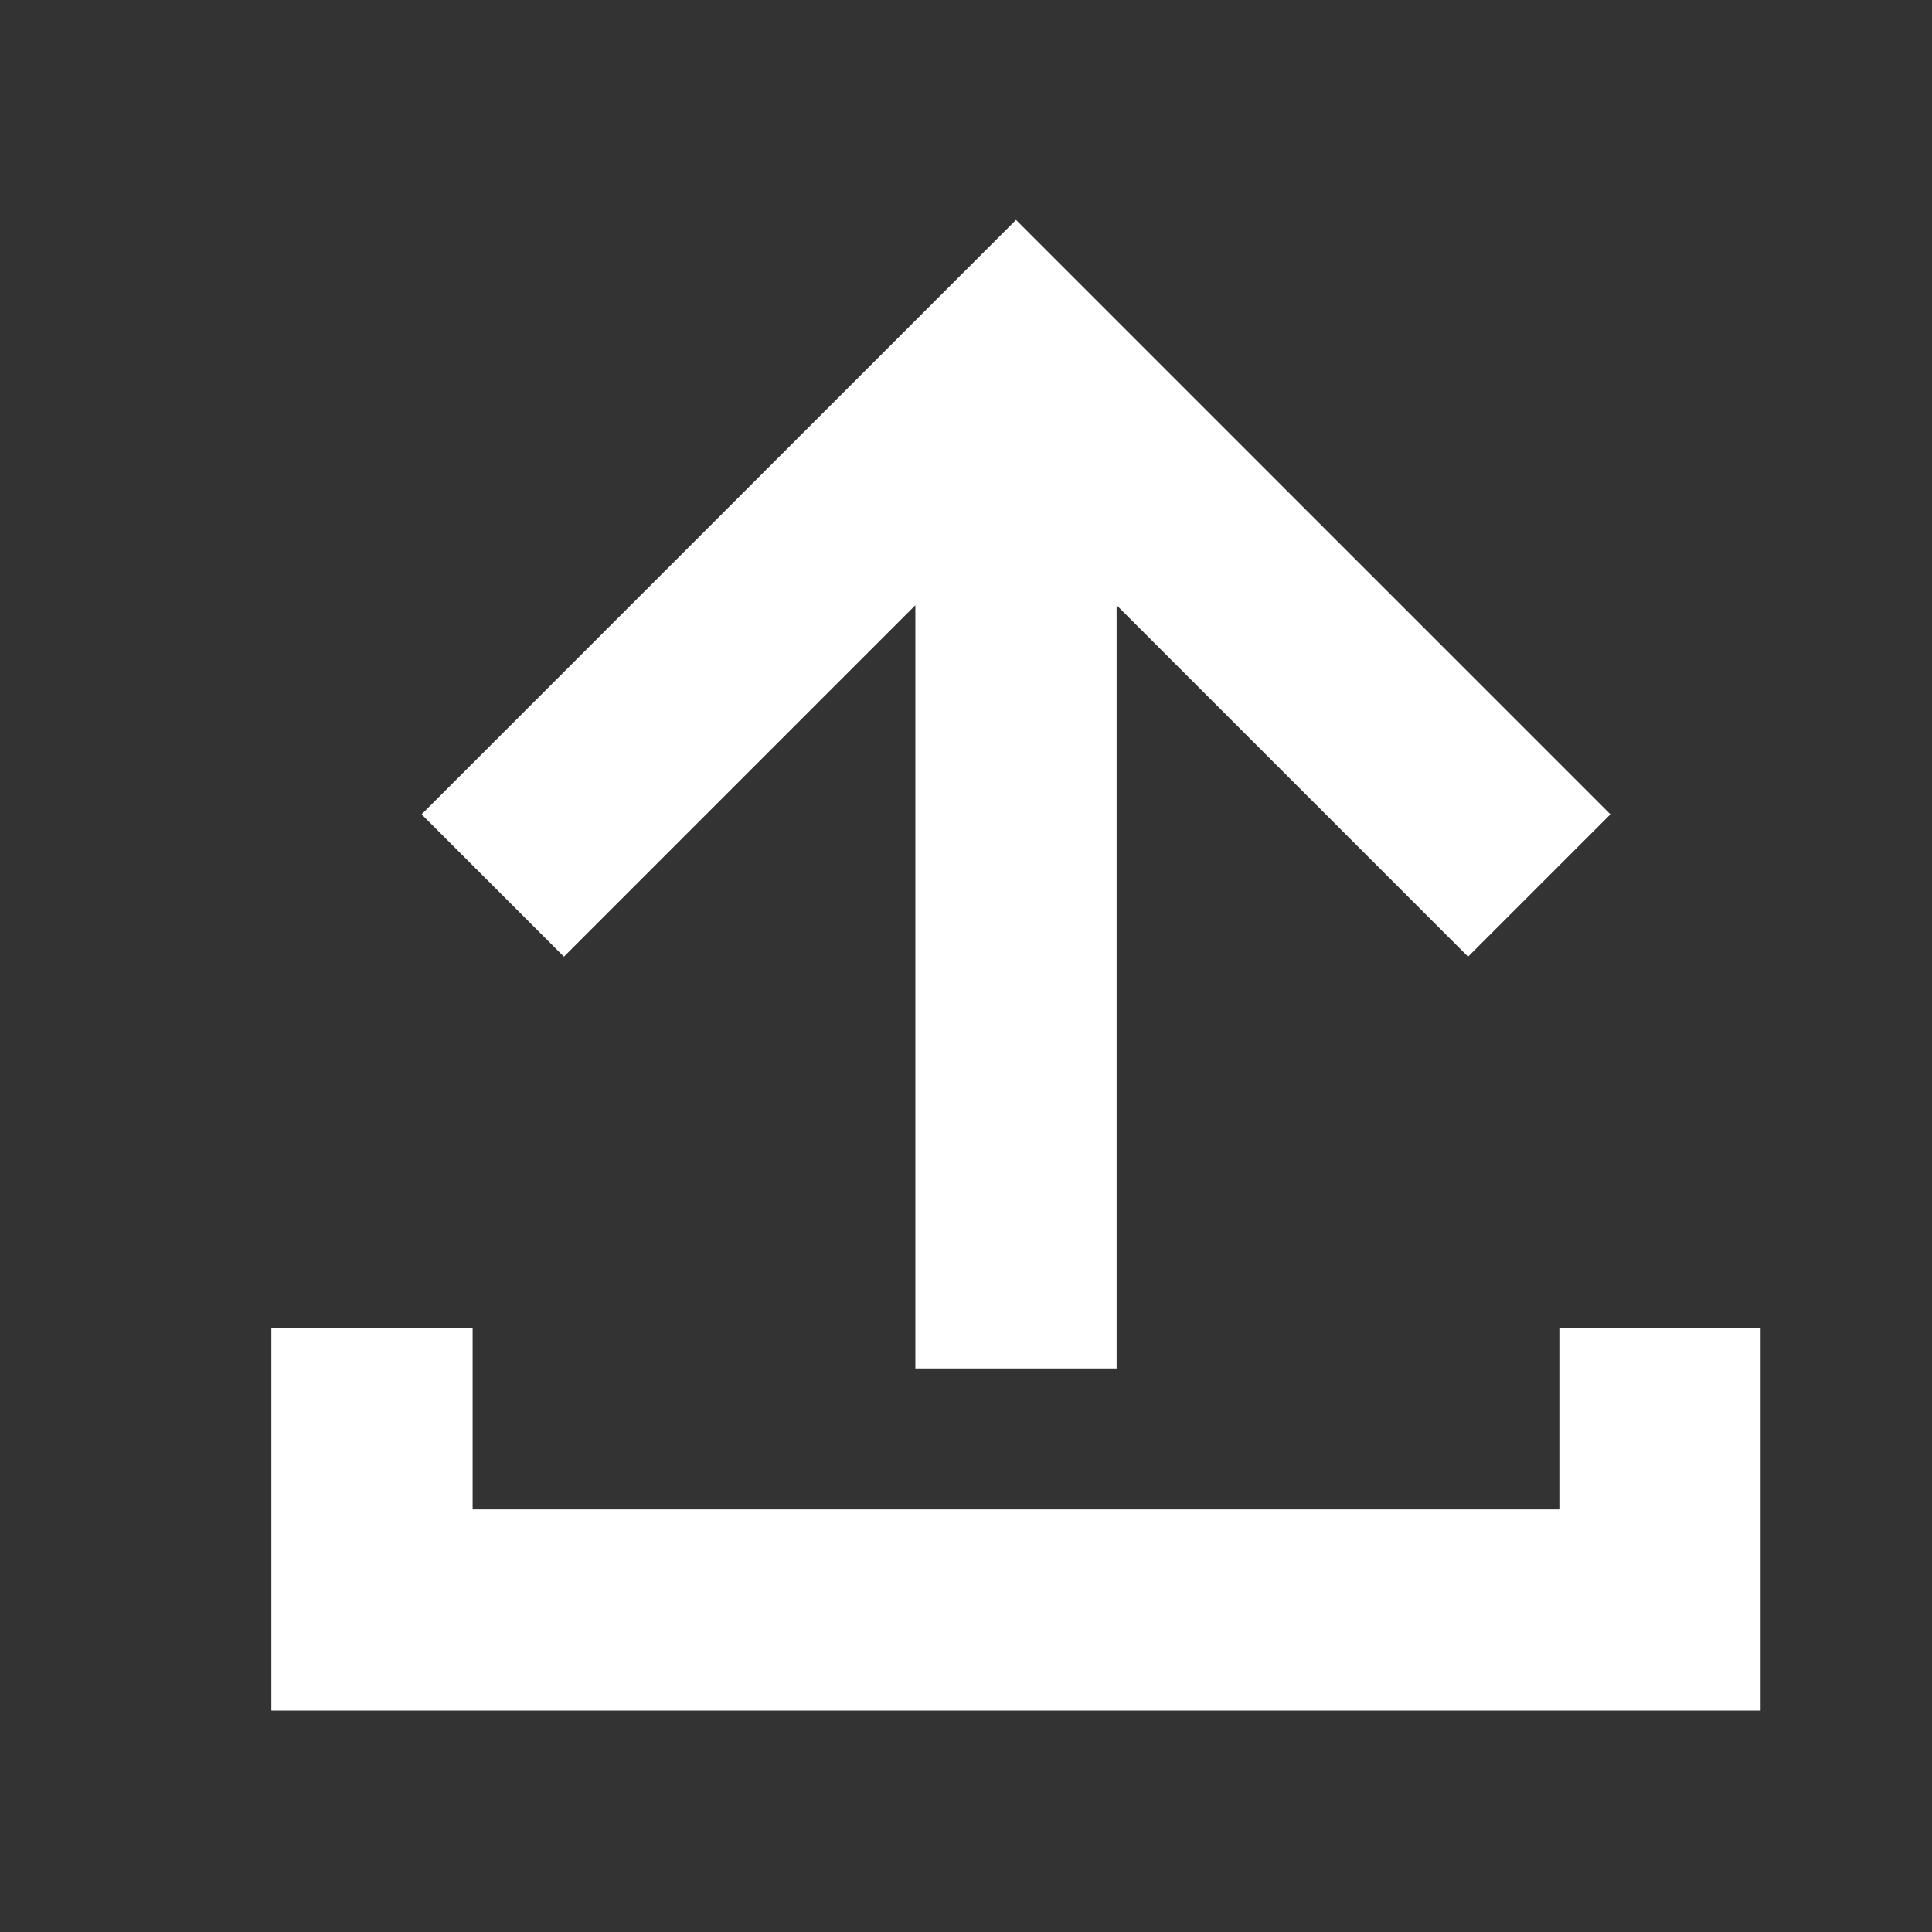 <svg viewBox="0 0 24 24" xmlns="http://www.w3.org/2000/svg">
<rect x="0" y="0" width="24" height="24" fill="#333333" stroke="none"/>
<path d="m20.005 10.116-1.768 1.768-4.366-4.366V17h-2.5V7.518l-4.366 4.366-1.768-1.768 7.384-7.384 7.384 7.384Z" fill="#fff"/><path d="M5.871 16.5v2.25h13.5V16.5h2.5v4.75h-18.5V16.5h2.5Z" fill="#fff"/></svg>
